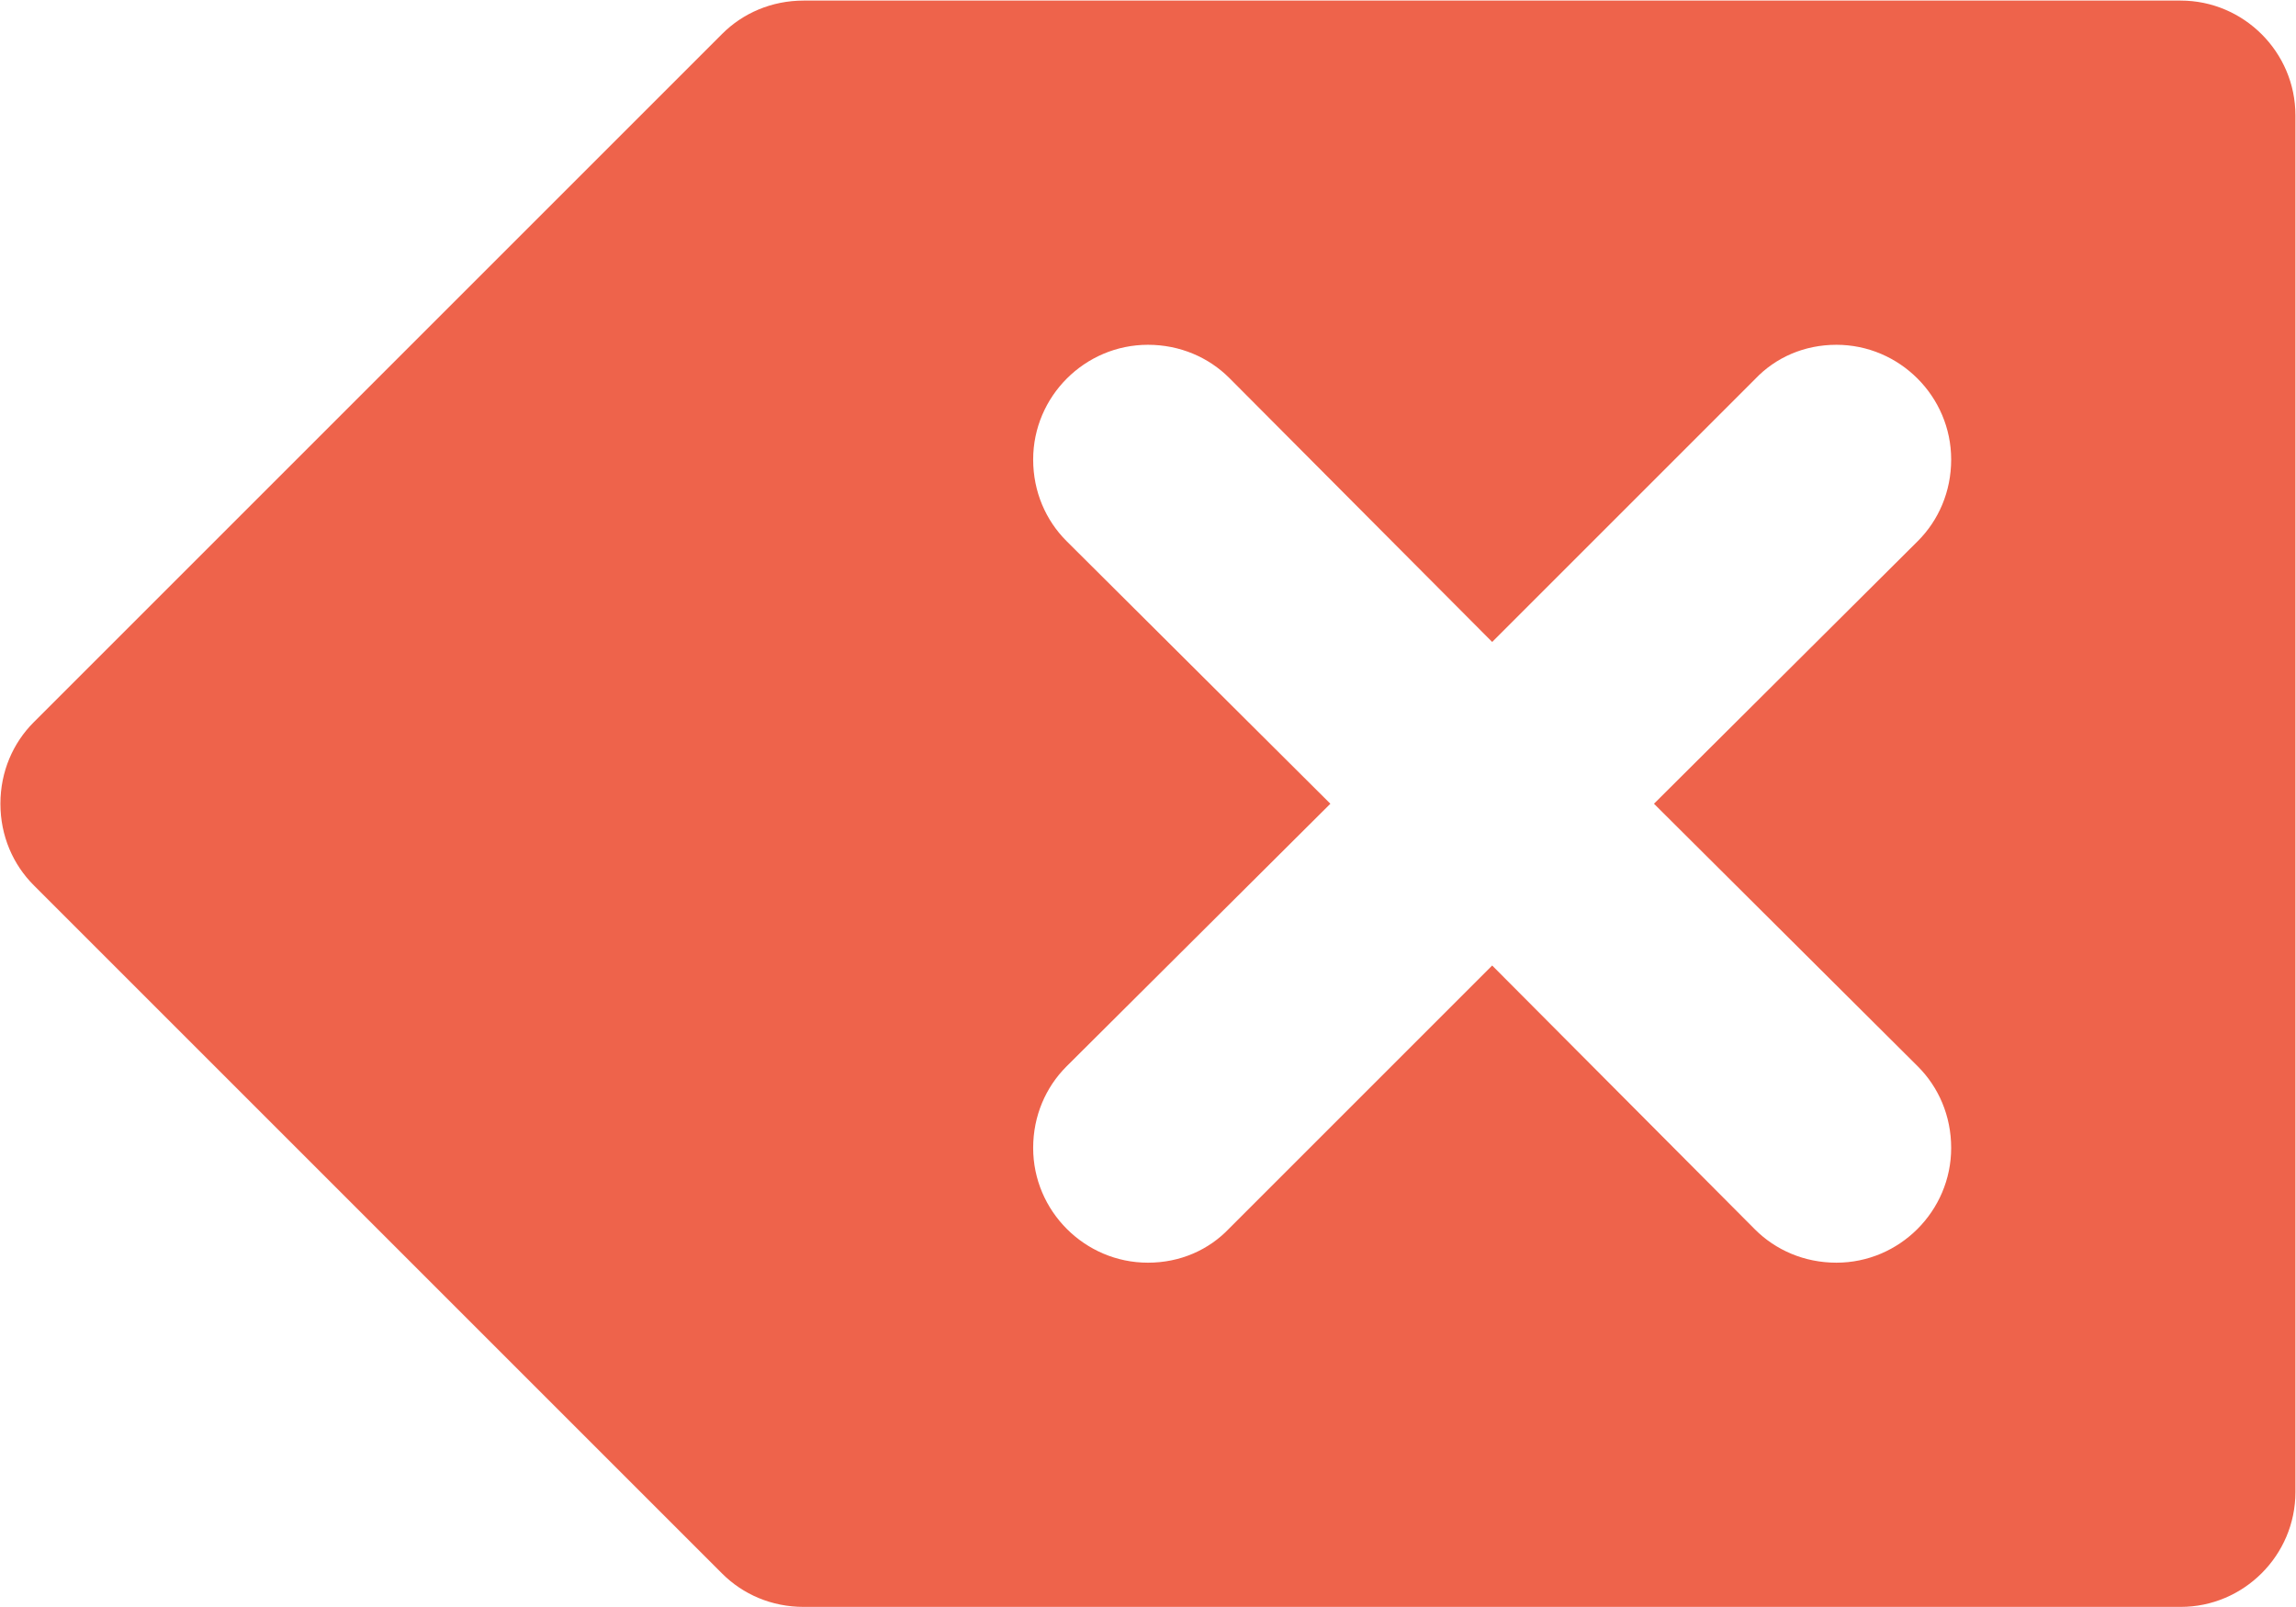 <svg width="2640" height="1848" viewBox="0 0 2640 1848" fill="none" xmlns="http://www.w3.org/2000/svg">
<path fill-rule="evenodd" clip-rule="evenodd" d="M2507.4 0.67H924.076C887.132 0.67 854.146 15.184 830.396 38.933L38.736 830.593C14.986 854.343 0.473 887.329 0.473 924.273C0.473 961.217 14.986 994.203 38.736 1017.95L830.396 1809.61C854.146 1833.36 887.132 1847.88 924.076 1847.88H2507.4C2579.96 1847.88 2639.34 1788.5 2639.34 1715.93V132.613C2639.34 60.044 2579.96 0.67 2507.4 0.67ZM2205.25 1226.42C2229 1250.17 2243.51 1283.16 2243.51 1320.1C2243.51 1392.67 2184.13 1452.05 2111.57 1452.05C2074.62 1452.05 2041.64 1437.53 2017.89 1413.78L1715.74 1110.31L1413.59 1412.46C1389.84 1437.53 1356.85 1452.05 1319.91 1452.05C1247.34 1452.05 1187.96 1392.67 1187.96 1320.1C1187.96 1283.16 1202.48 1250.17 1226.23 1226.42L1529.7 924.273L1226.23 622.123C1202.48 598.373 1187.96 565.387 1187.96 528.443C1187.96 455.874 1247.34 396.5 1319.91 396.5C1356.85 396.5 1389.84 411.013 1413.59 434.763L1715.74 738.233L2017.89 436.083C2041.64 411.014 2074.62 396.5 2111.57 396.5C2184.13 396.5 2243.51 455.874 2243.51 528.443C2243.51 565.387 2229 598.373 2205.25 622.123L1901.78 924.273L2205.25 1226.42Z" fill="#EE634B"/>
</svg>
